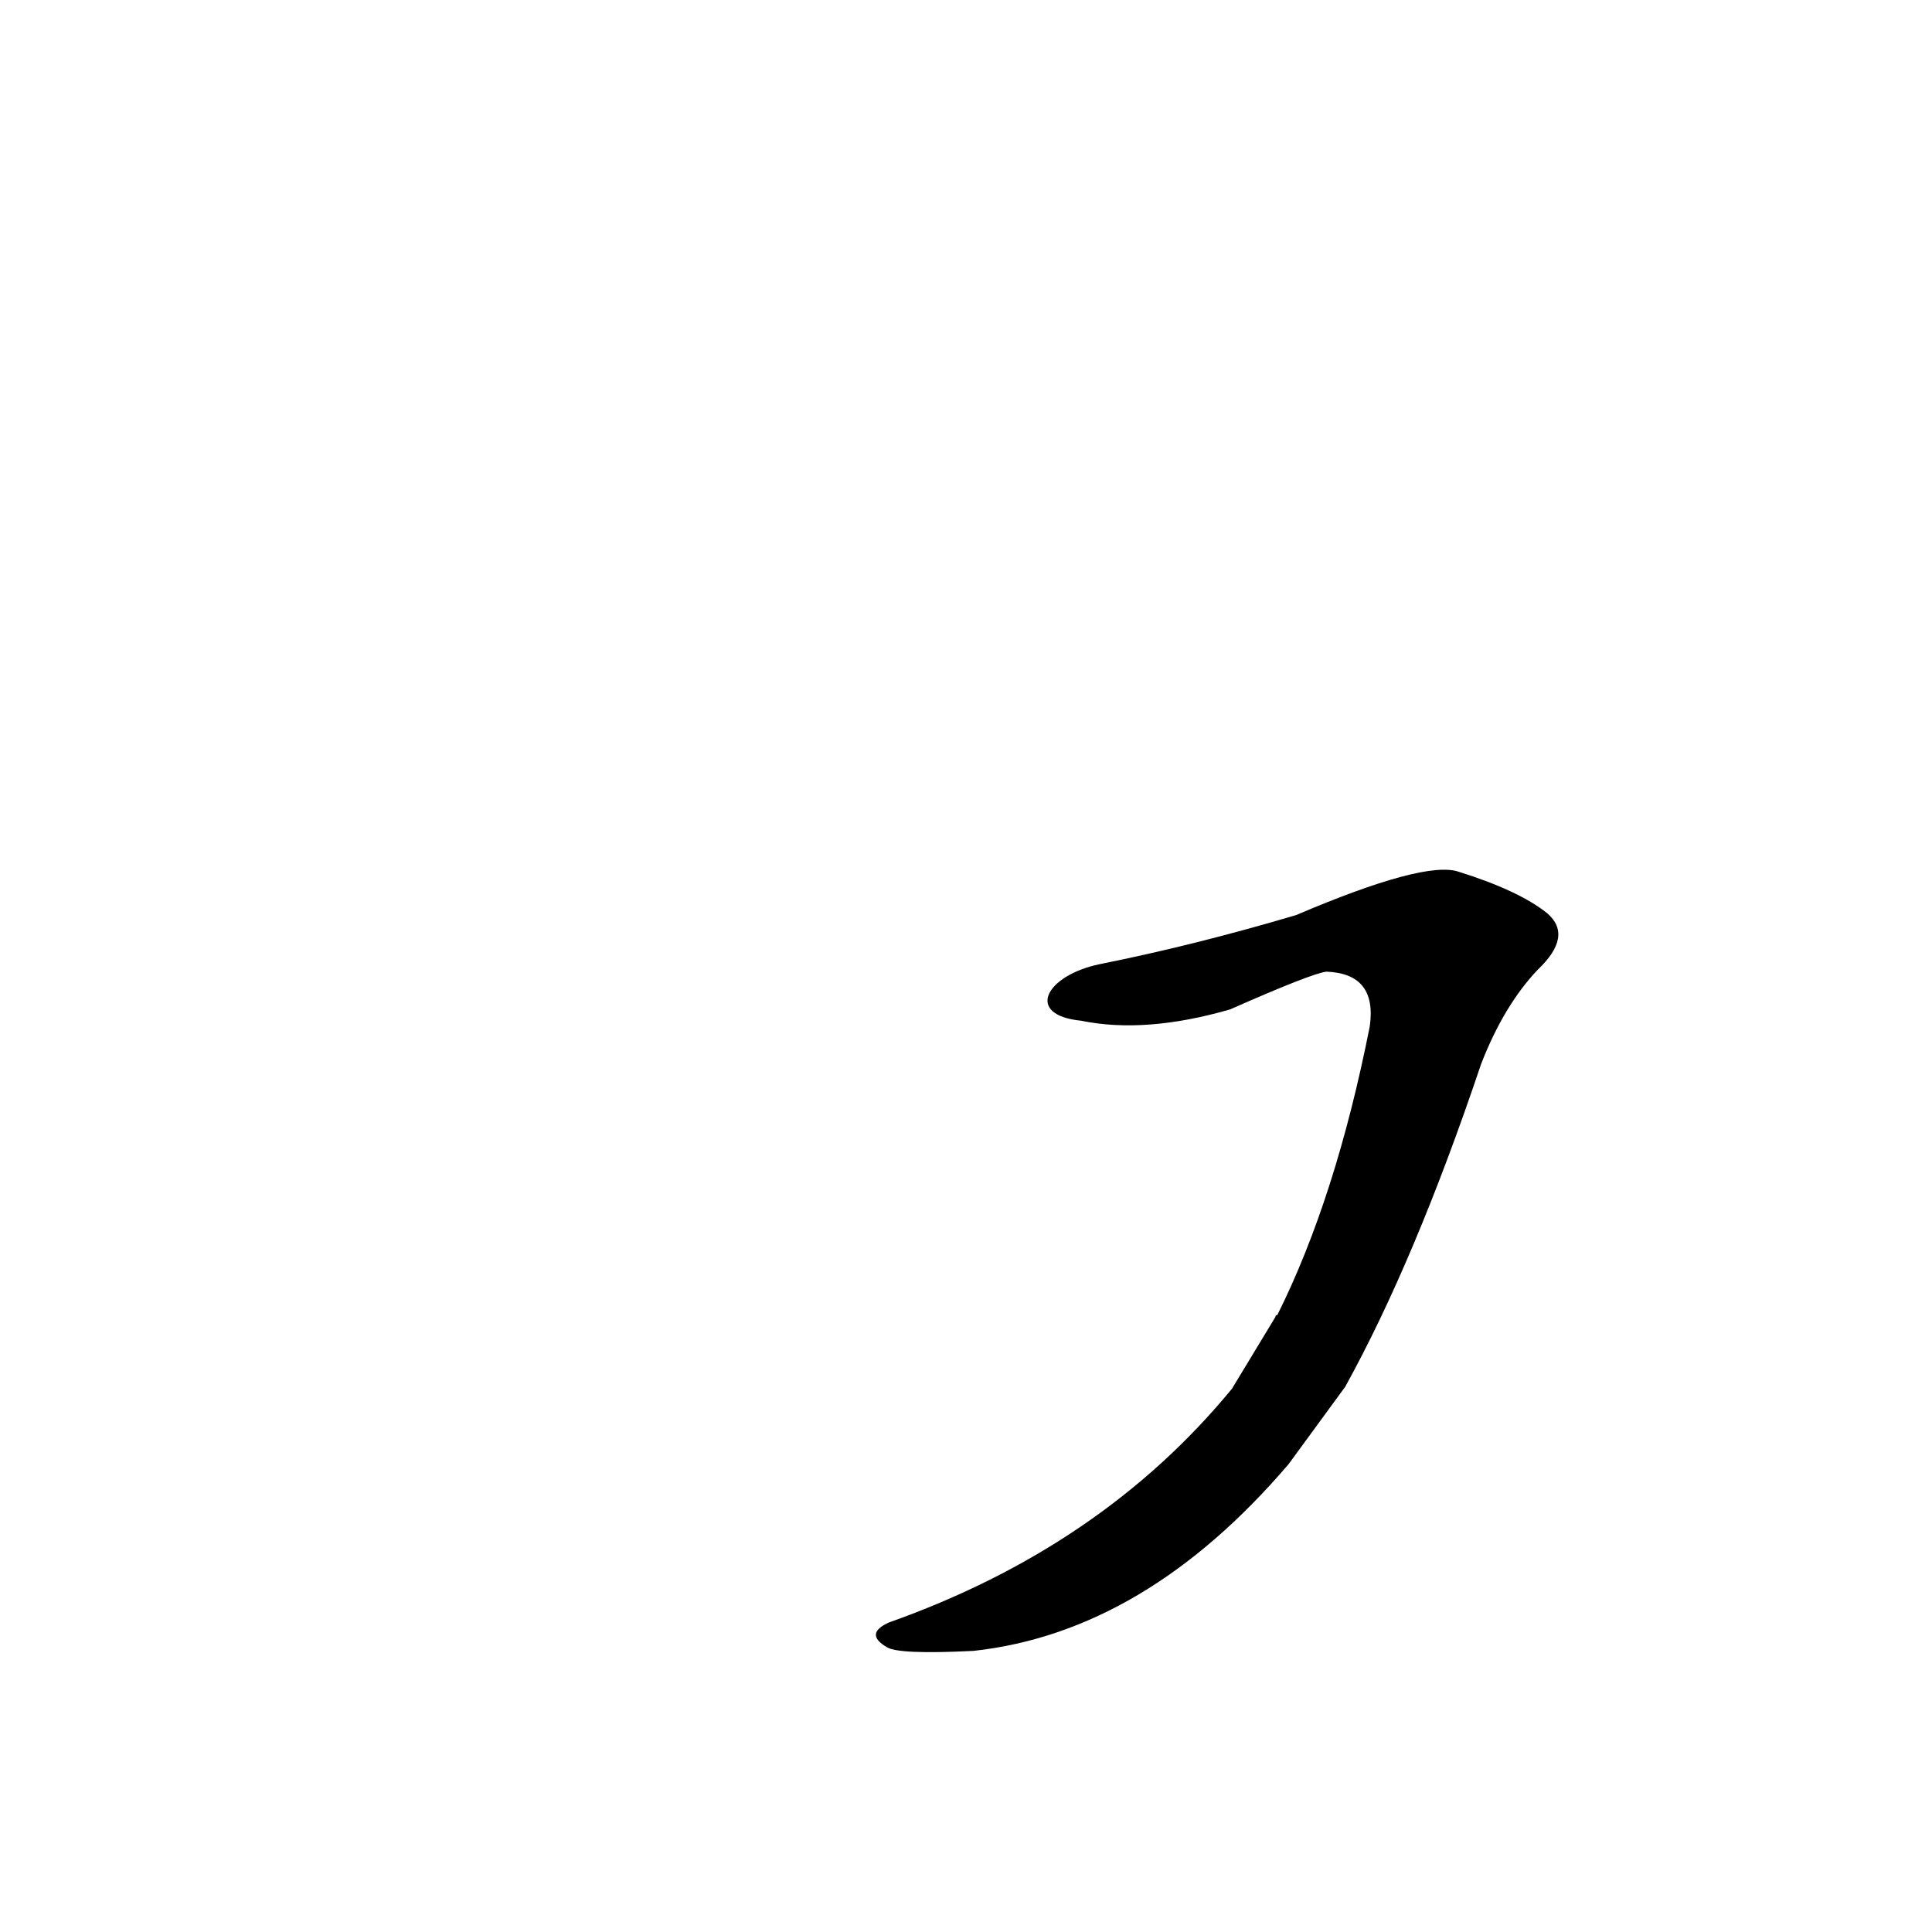 <?xml version='1.0' encoding='utf-8'?>
<svg xmlns="http://www.w3.org/2000/svg" version="1.1" viewBox="0 0 1024 1024"><g transform="scale(1, -1) translate(0, -900)"><path d="M 653 164 Q 584 80 471 40 Q 458 34 470 27 Q 476 23 516 25 Q 607 35 683 124 L 713 165 Q 750 232 785 336 Q 797 367 815 386 Q 834 404 820 416 Q 805 428 773 438 Q 755 444 687 415 Q 633 399 583 389 C 554 383 543 362 573 359 Q 607 352 652 365 Q 695 384 703 385 Q 730 384 726 356 Q 708 265 677 203 Q 676 203 676 202 L 653 164 Z" fill="black" /></g></svg>